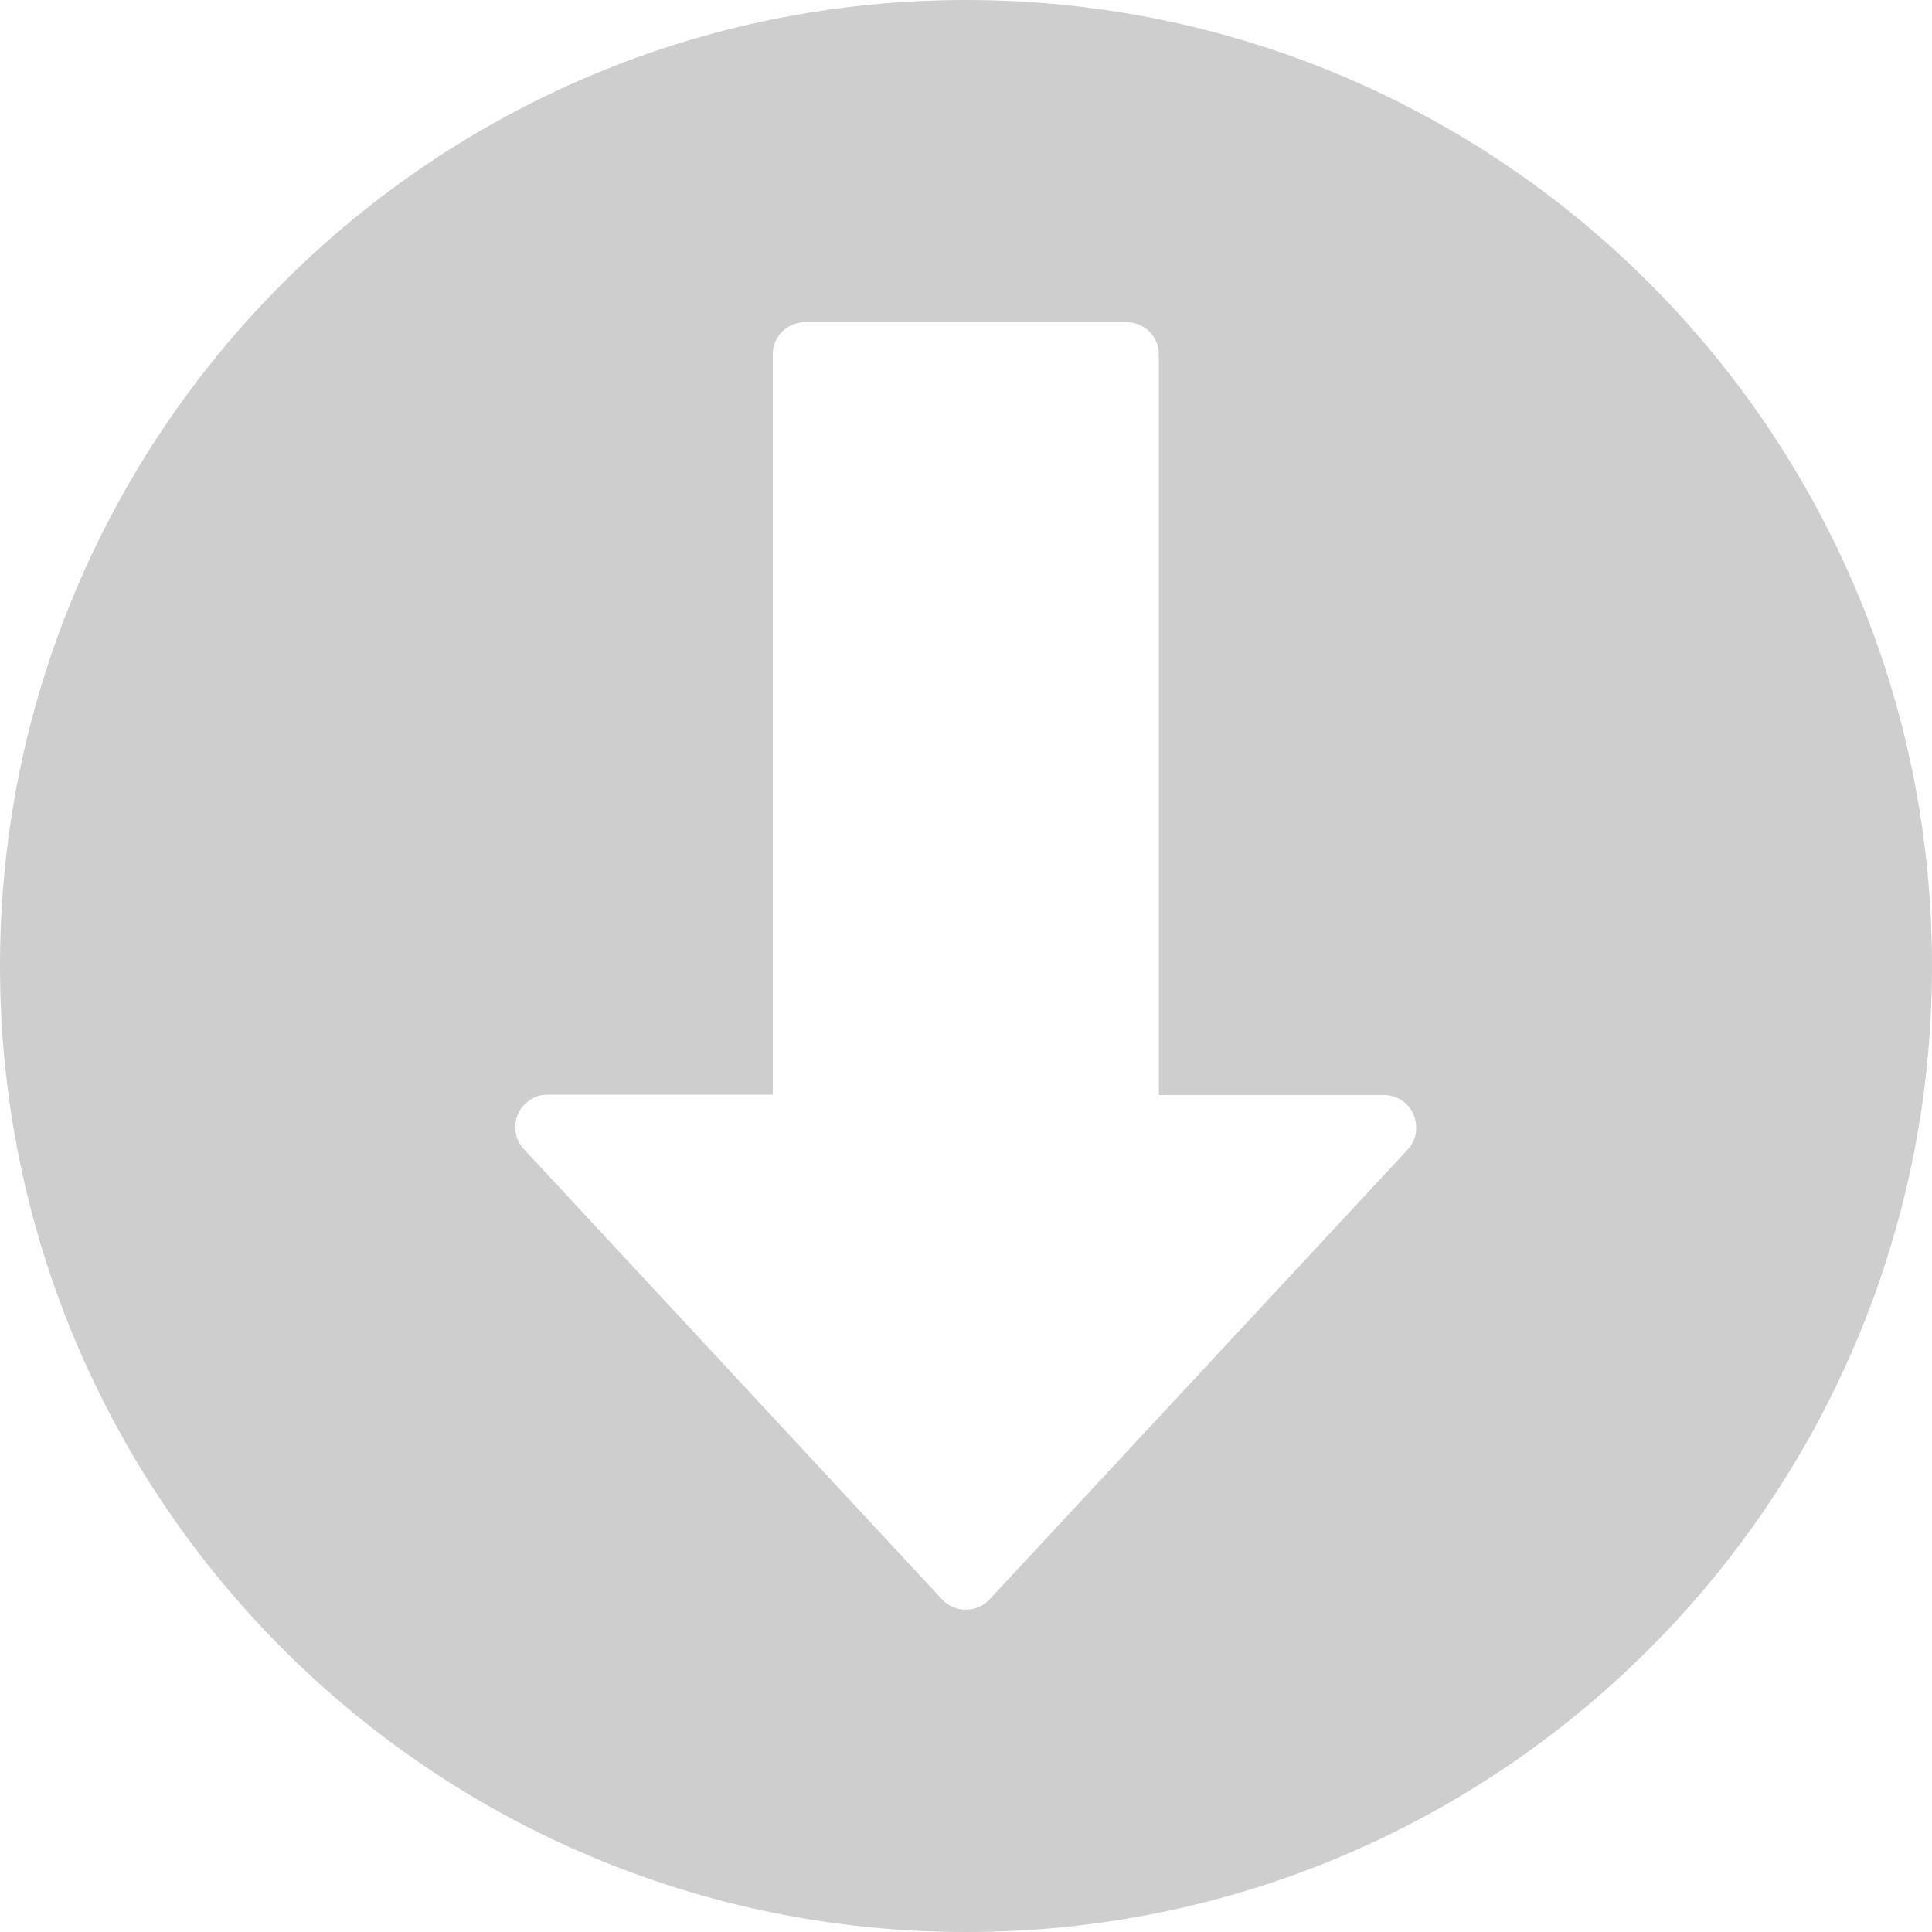 <?xml version="1.0" encoding="utf-8"?>
<!-- Generator: Adobe Illustrator 24.1.1, SVG Export Plug-In . SVG Version: 6.00 Build 0)  -->
<svg version="1.1" id="Layer_1" xmlns="http://www.w3.org/2000/svg" xmlns:xlink="http://www.w3.org/1999/xlink" x="0px" y="0px"
	 viewBox="0 0 512 512" style="enable-background:new 0 0 512 512;" xml:space="preserve">
<style type="text/css">
	.st0{fill:#CECECE;}
</style>
<g>
	<g>
		<path class="st0" d="M256,0C114.6,0,0,114.6,0,256s114.6,256,256,256s256-114.6,256-256S397.4,0,256,0z M373.2,304.5L262.2,423.9
			c-3.2,3.4-8.6,3.6-12.1,0.4c-0.1-0.1-0.3-0.3-0.4-0.4L138.8,304.5c-3.2-3.5-3-8.9,0.5-12.1c1.6-1.5,3.6-2.3,5.8-2.3h59.7V93.9
			c0-4.7,3.8-8.5,8.5-8.5h85.3c4.7,0,8.5,3.8,8.5,8.5v196.3h59.7c4.7,0,8.5,3.8,8.5,8.6C375.4,300.8,374.6,302.9,373.2,304.5z"/>
	</g>
</g>
</svg>
